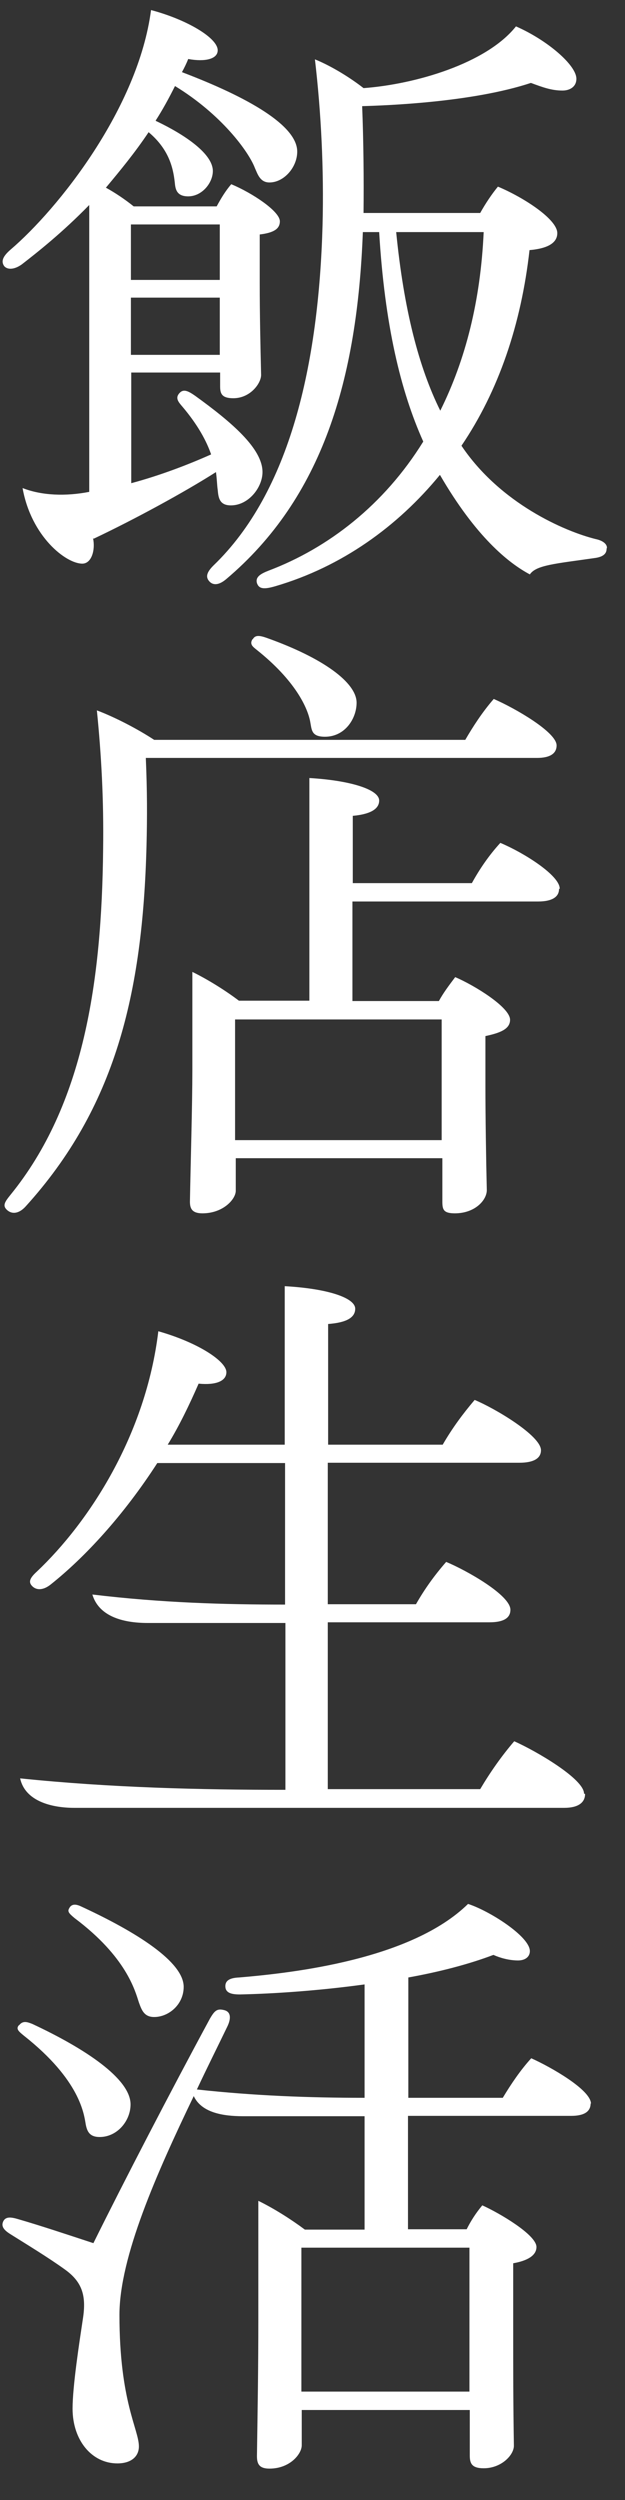 <svg width="18" height="72" viewBox="0 0 18 72" fill="none" xmlns="http://www.w3.org/2000/svg">
<rect x="0" y="0" width="18" height="72" fill="#333333" stroke="none"/>
<path d="M2.68 15.504C2.75 15.834 2.64 16.233 2.37 16.233C1.9 16.233 0.9 15.454 0.65 14.056C1.21 14.276 1.9 14.296 2.57 14.166V5.904C1.79 6.704 1.08 7.263 0.63 7.613C0.41 7.772 0.21 7.772 0.12 7.663C0.03 7.533 0.07 7.393 0.3 7.193C1.68 6.014 3.98 3.117 4.35 0.29C5.37 0.56 6.27 1.089 6.27 1.449C6.27 1.699 5.91 1.789 5.42 1.699C5.37 1.829 5.31 1.949 5.24 2.078C7.16 2.808 8.56 3.617 8.56 4.366C8.56 4.816 8.18 5.255 7.76 5.255C7.49 5.255 7.42 5.015 7.34 4.836C7.16 4.366 6.38 3.297 5.04 2.478C4.86 2.838 4.68 3.167 4.48 3.477C4.5 3.477 4.5 3.497 4.52 3.497C5.35 3.896 6.13 4.436 6.13 4.925C6.13 5.265 5.82 5.655 5.42 5.655C5.11 5.655 5.06 5.475 5.04 5.315C5 4.915 4.91 4.336 4.28 3.807C3.88 4.406 3.45 4.925 3.05 5.405C3.32 5.555 3.59 5.735 3.85 5.944H6.24C6.37 5.705 6.49 5.505 6.66 5.305C7.26 5.555 8.06 6.084 8.06 6.374C8.06 6.594 7.88 6.704 7.48 6.753V8.152C7.48 9.061 7.5 9.93 7.52 10.799C7.52 11.039 7.21 11.469 6.72 11.469C6.39 11.469 6.34 11.339 6.34 11.129V10.729H3.78V13.916C4.6 13.696 5.41 13.387 6.08 13.087C5.95 12.707 5.7 12.238 5.25 11.708C5.14 11.579 5.03 11.459 5.18 11.309C5.29 11.199 5.42 11.259 5.62 11.399C6.67 12.158 7.56 12.917 7.56 13.596C7.56 14.036 7.16 14.555 6.65 14.555C6.32 14.555 6.29 14.335 6.27 14.106C6.25 13.976 6.25 13.816 6.22 13.596C5.31 14.176 3.88 14.955 2.7 15.514L2.68 15.504ZM6.33 6.464H3.77V8.062H6.33V6.464ZM3.77 10.22H6.33V8.572H3.77V10.22ZM17.47 15.804C17.47 15.954 17.36 16.044 17.11 16.074C16 16.234 15.44 16.273 15.26 16.543C14.64 16.214 13.7 15.454 12.67 13.676C11.45 15.165 9.84 16.323 7.93 16.883C7.62 16.973 7.46 16.973 7.4 16.793C7.35 16.613 7.51 16.523 7.74 16.433C9.45 15.784 11.06 14.545 12.19 12.717C11.54 11.269 11.08 9.361 10.92 6.684H10.45C10.29 10.929 9.29 14.335 6.51 16.683C6.27 16.883 6.11 16.843 6.02 16.733C5.91 16.603 5.97 16.463 6.15 16.284C8.35 14.166 9.18 10.5 9.29 6.474C9.33 4.875 9.25 3.247 9.07 1.709C9.56 1.909 10.1 2.248 10.47 2.538C11.96 2.428 14.01 1.829 14.86 0.76C15.77 1.159 16.6 1.879 16.6 2.268C16.6 2.508 16.4 2.608 16.2 2.608C15.89 2.608 15.64 2.518 15.29 2.388C13.6 2.947 11.14 3.037 10.43 3.057C10.47 4.076 10.48 5.145 10.47 6.134H13.83C13.98 5.864 14.16 5.595 14.34 5.375C15.08 5.685 16.05 6.314 16.05 6.714C16.05 7.023 15.72 7.163 15.25 7.203C15.01 9.341 14.36 11.259 13.29 12.837C14.41 14.505 16.27 15.305 17.15 15.524C17.39 15.574 17.48 15.684 17.48 15.774L17.47 15.804ZM11.41 6.684C11.63 8.911 12.06 10.579 12.68 11.828C13.41 10.36 13.84 8.661 13.93 6.684H11.41Z" fill="white"/>
<path d="M4.2 21.848C4.24 22.787 4.24 23.516 4.22 24.345C4.11 28.64 3.31 31.907 0.74 34.744C0.56 34.944 0.36 34.984 0.21 34.854C0.06 34.724 0.14 34.614 0.3 34.414C2.42 31.807 2.93 28.251 2.97 24.465C2.99 23.036 2.92 21.748 2.79 20.459C3.32 20.659 3.97 20.999 4.44 21.308H13.4C13.62 20.929 13.89 20.509 14.22 20.13C14.84 20.399 16.03 21.088 16.03 21.468C16.03 21.708 15.83 21.828 15.47 21.828H4.2V21.848ZM16.1 25.604C16.1 25.843 15.88 25.963 15.5 25.963H10.15V28.83H12.64C12.77 28.591 12.93 28.381 13.11 28.141C13.67 28.381 14.69 29.01 14.69 29.37C14.69 29.64 14.4 29.749 13.98 29.839V31.288C13.98 32.137 14 33.465 14.02 34.275C14.02 34.564 13.68 34.944 13.1 34.944C12.77 34.944 12.74 34.834 12.74 34.604V33.356H6.79V34.295C6.79 34.534 6.43 34.944 5.83 34.944C5.52 34.944 5.47 34.794 5.47 34.604C5.49 33.495 5.54 31.827 5.54 30.818V27.991C5.99 28.211 6.5 28.531 6.88 28.82H8.91V22.407C10.09 22.477 10.92 22.737 10.92 23.056C10.92 23.326 10.61 23.456 10.16 23.496V25.434H13.59C13.81 25.034 14.08 24.635 14.41 24.275C15.1 24.565 16.12 25.214 16.12 25.594L16.1 25.604ZM12.72 29.36H6.77V32.836H12.72V29.36ZM7.28 18.411C7.35 18.281 7.48 18.301 7.68 18.371C9.31 18.951 10.27 19.66 10.27 20.239C10.27 20.689 9.94 21.218 9.36 21.218C8.98 21.218 8.98 21.038 8.94 20.819C8.87 20.379 8.49 19.59 7.4 18.721C7.29 18.631 7.18 18.561 7.27 18.411H7.28Z" fill="white"/>
<path d="M16.85 51.666C16.85 51.916 16.65 52.066 16.25 52.066H2.14C1.47 52.066 0.72 51.866 0.58 51.217C3.19 51.487 5.77 51.547 8.22 51.547V46.742H4.26C3.48 46.742 2.84 46.522 2.66 45.922C4.66 46.162 6.45 46.212 8.21 46.212V42.136H4.53C3.55 43.655 2.44 44.853 1.46 45.633C1.26 45.793 1.06 45.813 0.93 45.683C0.82 45.573 0.84 45.463 1.06 45.263C2.57 43.835 4.2 41.327 4.56 38.34C5.72 38.67 6.52 39.209 6.52 39.519C6.52 39.769 6.23 39.899 5.72 39.849C5.45 40.468 5.16 41.068 4.83 41.607H8.2V37.042C9.45 37.112 10.23 37.381 10.23 37.691C10.23 37.941 9.99 38.091 9.45 38.131V41.607H12.75C13.02 41.138 13.33 40.718 13.67 40.318C14.25 40.558 15.58 41.347 15.58 41.767C15.58 42.017 15.34 42.127 14.96 42.127H9.44V46.202H11.98C12.23 45.763 12.51 45.373 12.85 44.983C13.45 45.233 14.7 45.942 14.7 46.362C14.7 46.612 14.48 46.722 14.1 46.722H9.44V51.527H13.83C14.12 51.037 14.45 50.568 14.81 50.148C15.46 50.438 16.82 51.237 16.82 51.656L16.85 51.666Z" fill="white"/>
<path d="M17.01 60.577C17.01 60.797 16.85 60.937 16.45 60.937H11.75V64.203H13.44C13.55 63.983 13.69 63.754 13.89 63.514C14.38 63.734 15.45 64.363 15.45 64.713C15.45 64.963 15.18 65.112 14.78 65.182V67.07C14.78 68.269 14.78 69.188 14.8 70.437C14.8 70.706 14.44 71.086 13.93 71.086C13.6 71.086 13.53 70.956 13.53 70.726V69.408H8.69V70.427C8.69 70.666 8.36 71.096 7.76 71.096C7.47 71.096 7.4 70.966 7.4 70.736C7.42 69.398 7.44 68.239 7.44 66.751V63.384C7.89 63.604 8.38 63.914 8.78 64.213H10.5V60.947H7C6.4 60.947 5.8 60.837 5.58 60.367C4.51 62.595 3.44 65.002 3.44 66.671C3.44 69.168 4 69.967 4 70.457C4 70.746 3.78 70.946 3.38 70.946C2.64 70.946 2.09 70.277 2.09 69.368C2.09 68.719 2.29 67.43 2.38 66.831C2.49 66.161 2.4 65.742 1.87 65.362C1.4 65.022 0.76 64.633 0.33 64.363C0.15 64.253 0.02 64.143 0.09 63.983C0.16 63.824 0.33 63.854 0.53 63.914C1.15 64.093 1.93 64.353 2.69 64.603C3.56 62.845 4.9 60.257 6.05 58.13C6.18 57.91 6.25 57.84 6.45 57.89C6.67 57.94 6.65 58.16 6.54 58.379C6.27 58.939 5.96 59.558 5.67 60.177C7.32 60.357 8.88 60.417 10.5 60.417V57.151C9.19 57.331 7.89 57.42 6.91 57.44C6.67 57.44 6.49 57.4 6.49 57.201C6.49 57.021 6.65 56.961 6.89 56.951C8.43 56.821 11.84 56.441 13.48 54.833C14.1 55.033 15.26 55.772 15.26 56.192C15.26 56.352 15.13 56.461 14.92 56.461C14.67 56.461 14.41 56.391 14.21 56.301C13.5 56.571 12.65 56.791 11.76 56.951V60.417H14.48C14.72 60.018 14.99 59.618 15.3 59.278C15.86 59.528 17.02 60.188 17.02 60.587L17.01 60.577ZM0.55 58.329C0.66 58.18 0.8 58.239 0.93 58.289C2.45 58.999 3.76 59.868 3.76 60.607C3.76 61.077 3.38 61.546 2.87 61.546C2.58 61.546 2.51 61.386 2.47 61.186C2.42 60.897 2.32 59.918 0.69 58.629C0.53 58.499 0.45 58.429 0.55 58.319V58.329ZM2 54.943C2.07 54.833 2.18 54.833 2.33 54.903C3.93 55.642 5.29 56.501 5.29 57.221C5.29 57.73 4.86 58.09 4.44 58.09C4.15 58.09 4.08 57.89 4 57.67C3.89 57.331 3.64 56.361 2.15 55.243C1.97 55.093 1.93 55.043 2.01 54.933L2 54.943ZM13.52 64.733H8.68V68.878H13.52V64.733Z" fill="white"/>
</svg>
